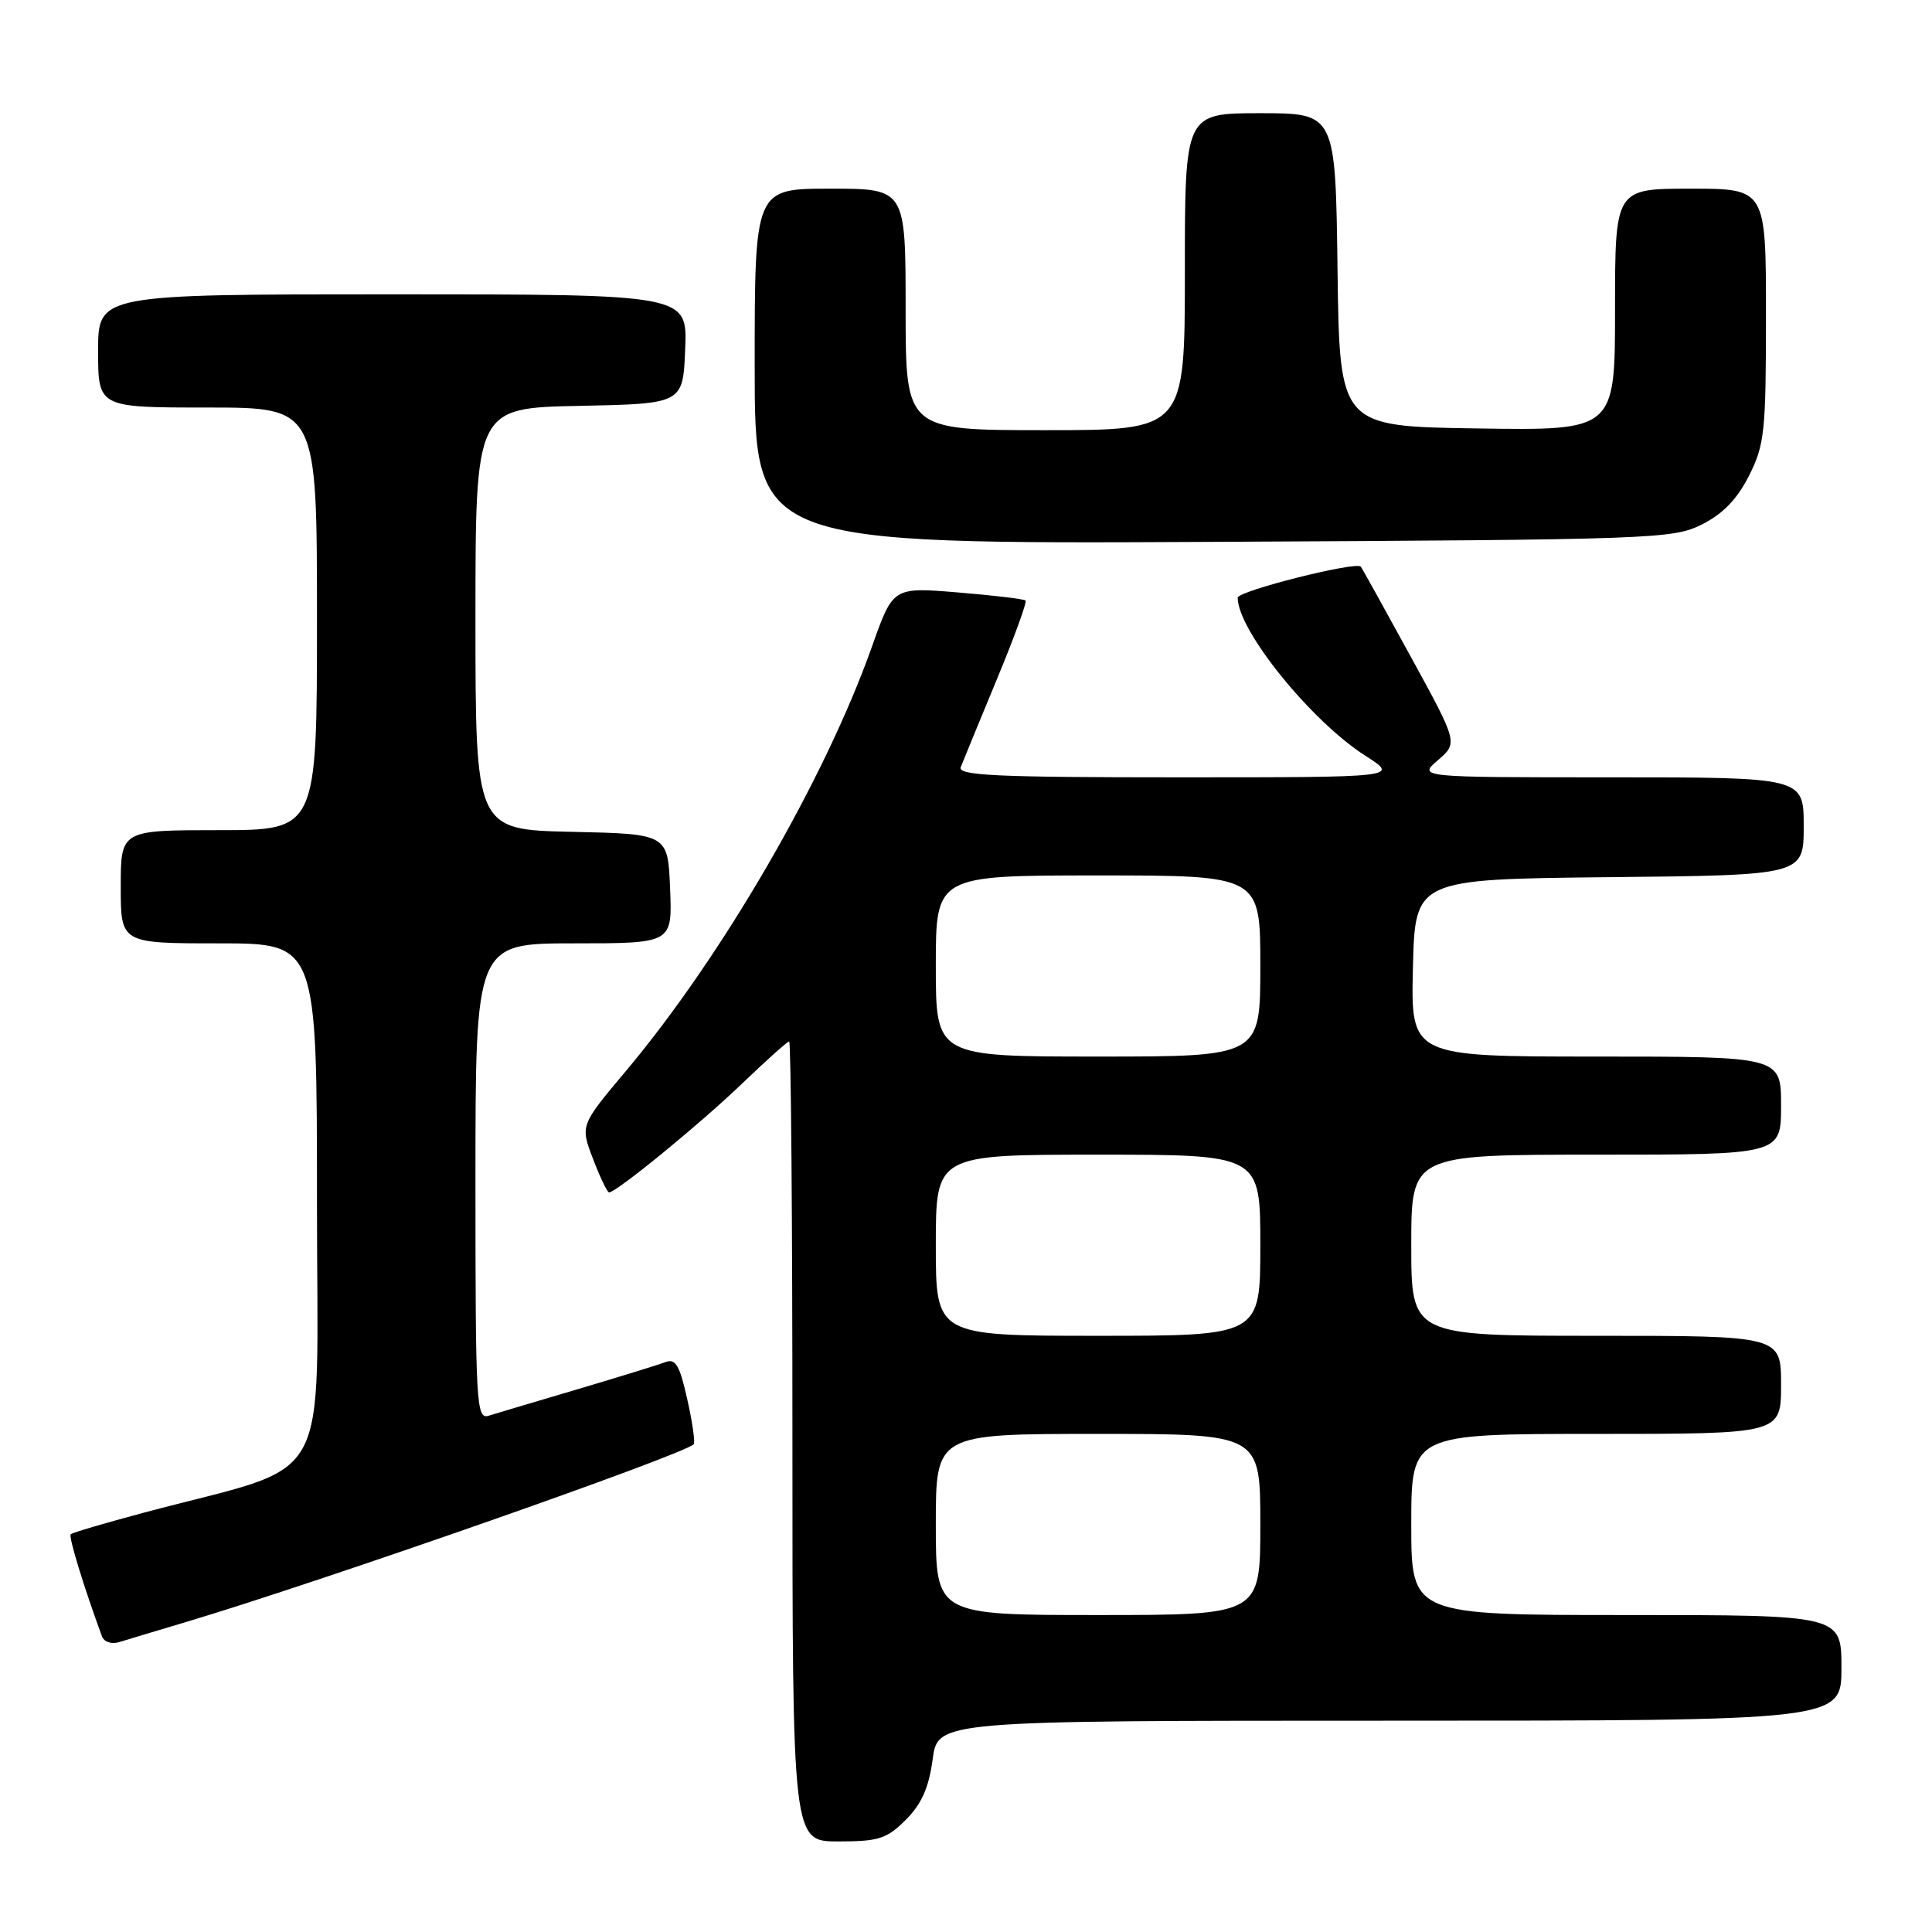 <?xml version="1.0" encoding="UTF-8" standalone="no"?>
<!DOCTYPE svg PUBLIC "-//W3C//DTD SVG 1.1//EN" "http://www.w3.org/Graphics/SVG/1.1/DTD/svg11.dtd" >
<svg xmlns="http://www.w3.org/2000/svg" xmlns:xlink="http://www.w3.org/1999/xlink" version="1.1" viewBox="0 0 256 256">
 <g >
 <path fill="currentColor"
d=" M 120.03 241.13 C 122.12 239.03 123.08 236.87 123.58 233.13 C 124.26 228.00 124.26 228.00 184.13 228.00 C 244.00 228.00 244.00 228.00 244.00 221.00 C 244.00 214.00 244.00 214.00 215.50 214.00 C 187.00 214.00 187.00 214.00 187.00 202.00 C 187.00 190.00 187.00 190.00 211.50 190.00 C 236.00 190.00 236.00 190.00 236.00 183.50 C 236.00 177.00 236.00 177.00 211.50 177.00 C 187.00 177.00 187.00 177.00 187.00 165.00 C 187.00 153.00 187.00 153.00 211.50 153.00 C 236.00 153.00 236.00 153.00 236.00 146.50 C 236.00 140.00 236.00 140.00 211.47 140.00 C 186.94 140.00 186.94 140.00 187.22 128.25 C 187.50 116.50 187.50 116.50 213.25 116.23 C 239.00 115.97 239.00 115.97 239.00 109.48 C 239.00 103.00 239.00 103.00 213.44 103.00 C 187.89 103.00 187.89 103.00 190.54 100.72 C 193.19 98.44 193.19 98.44 186.91 86.97 C 183.46 80.66 180.49 75.31 180.32 75.09 C 179.75 74.33 164.00 78.31 164.00 79.20 C 164.00 83.52 173.73 95.56 180.95 100.16 C 185.39 103.00 185.39 103.00 156.09 103.00 C 132.05 103.00 126.88 102.76 127.30 101.66 C 127.58 100.93 129.72 95.74 132.04 90.13 C 134.37 84.53 136.10 79.77 135.89 79.57 C 135.67 79.37 131.64 78.89 126.92 78.50 C 118.33 77.79 118.33 77.79 115.55 85.65 C 109.29 103.29 95.74 126.66 82.94 141.91 C 76.88 149.12 76.88 149.12 78.58 153.56 C 79.51 156.00 80.47 158.00 80.71 158.00 C 81.67 158.00 92.83 148.87 98.32 143.59 C 101.52 140.52 104.33 138.00 104.57 138.00 C 104.81 138.00 105.00 161.85 105.00 191.00 C 105.00 244.00 105.00 244.00 111.08 244.00 C 116.44 244.00 117.49 243.66 120.03 241.13 Z  M 24.50 214.97 C 42.32 209.65 90.26 192.88 91.91 191.38 C 92.14 191.18 91.76 188.50 91.07 185.43 C 90.06 180.89 89.51 179.97 88.16 180.49 C 87.25 180.84 82.00 182.46 76.50 184.09 C 71.00 185.72 65.71 187.29 64.75 187.59 C 63.11 188.10 63.00 186.17 63.00 156.57 C 63.00 125.00 63.00 125.00 76.04 125.00 C 89.09 125.00 89.09 125.00 88.79 117.75 C 88.50 110.50 88.50 110.50 75.75 110.22 C 63.00 109.94 63.00 109.94 63.00 82.00 C 63.00 54.06 63.00 54.06 76.75 53.78 C 90.50 53.50 90.50 53.50 90.79 46.25 C 91.09 39.00 91.09 39.00 52.04 39.00 C 13.00 39.00 13.00 39.00 13.00 46.50 C 13.00 54.00 13.00 54.00 27.50 54.00 C 42.00 54.00 42.00 54.00 42.00 82.00 C 42.00 110.00 42.00 110.00 29.00 110.00 C 16.00 110.00 16.00 110.00 16.00 117.50 C 16.00 125.00 16.00 125.00 29.00 125.00 C 42.00 125.00 42.00 125.00 42.00 159.46 C 42.00 198.19 44.54 193.64 19.12 200.42 C 13.96 201.80 9.57 203.09 9.37 203.30 C 9.06 203.60 11.11 210.30 13.51 216.82 C 13.77 217.55 14.78 217.90 15.75 217.60 C 16.71 217.30 20.65 216.12 24.50 214.97 Z  M 225.50 69.50 C 228.29 68.10 230.18 66.15 231.75 63.04 C 233.82 58.94 234.00 57.21 234.00 41.79 C 234.00 25.00 234.00 25.00 224.00 25.00 C 214.00 25.00 214.00 25.00 214.00 41.02 C 214.00 57.05 214.00 57.05 195.75 56.77 C 177.50 56.50 177.50 56.50 177.23 35.75 C 176.96 15.00 176.96 15.00 166.98 15.00 C 157.00 15.00 157.00 15.00 157.00 36.00 C 157.00 57.00 157.00 57.00 138.50 57.00 C 120.00 57.00 120.00 57.00 120.00 41.00 C 120.00 25.00 120.00 25.00 110.00 25.00 C 100.00 25.00 100.00 25.00 100.00 48.55 C 100.00 72.10 100.00 72.10 160.75 71.80 C 219.18 71.51 221.65 71.42 225.50 69.50 Z  M 124.00 202.00 C 124.00 190.00 124.00 190.00 145.50 190.00 C 167.00 190.00 167.00 190.00 167.00 202.00 C 167.00 214.00 167.00 214.00 145.50 214.00 C 124.00 214.00 124.00 214.00 124.00 202.00 Z  M 124.00 165.00 C 124.00 153.00 124.00 153.00 145.50 153.00 C 167.00 153.00 167.00 153.00 167.00 165.00 C 167.00 177.00 167.00 177.00 145.50 177.00 C 124.00 177.00 124.00 177.00 124.00 165.00 Z  M 124.00 128.00 C 124.00 116.00 124.00 116.00 145.50 116.00 C 167.00 116.00 167.00 116.00 167.00 128.00 C 167.00 140.00 167.00 140.00 145.50 140.00 C 124.00 140.00 124.00 140.00 124.00 128.00 Z "/>
</g>
</svg>